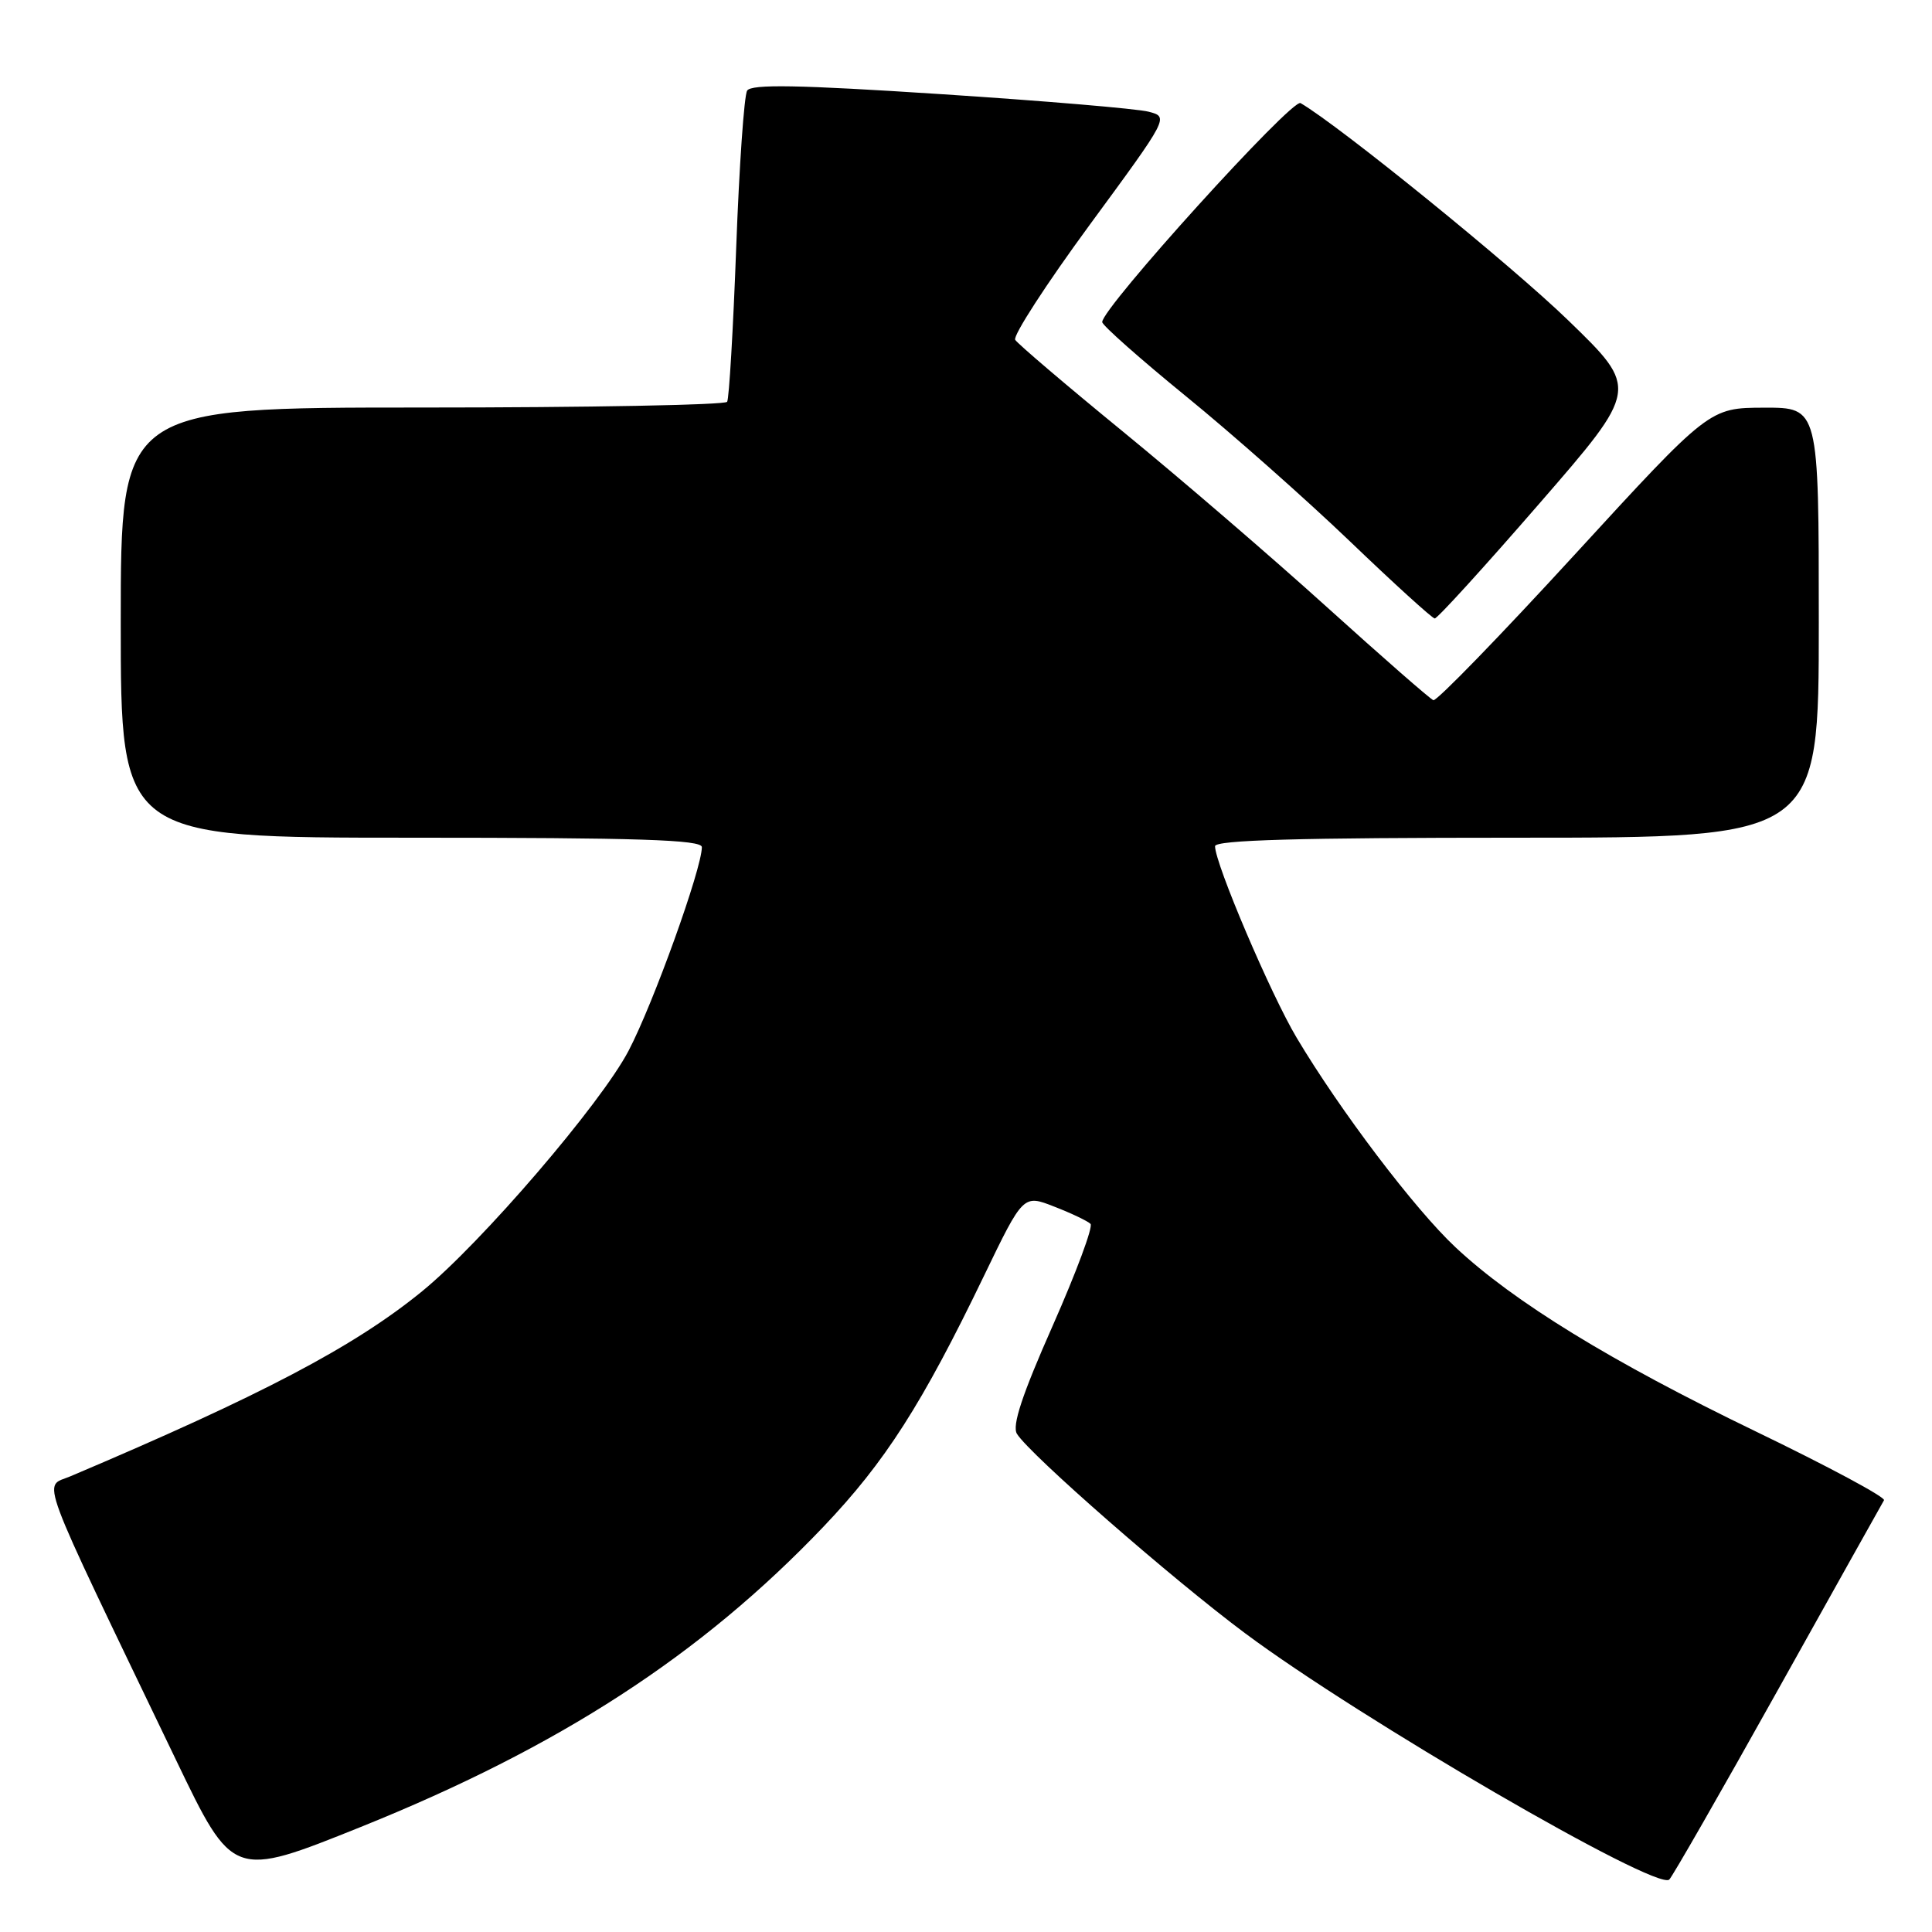<?xml version="1.0" encoding="UTF-8" standalone="no"?>
<!DOCTYPE svg PUBLIC "-//W3C//DTD SVG 1.1//EN" "http://www.w3.org/Graphics/SVG/1.1/DTD/svg11.dtd" >
<svg xmlns="http://www.w3.org/2000/svg" xmlns:xlink="http://www.w3.org/1999/xlink" version="1.1" viewBox="0 0 256 256">
 <g >
 <path fill="currentColor"
d=" M 235.54 224.00 C 243.06 210.53 249.41 199.18 249.64 198.79 C 249.88 198.40 242.21 194.29 232.60 189.65 C 213.49 180.42 200.61 172.52 192.87 165.28 C 187.48 160.24 177.57 147.17 171.81 137.50 C 168.36 131.71 161.00 114.43 161.00 112.13 C 161.00 111.31 172.02 111.00 201.00 111.00 C 241.00 111.00 241.00 111.00 241.00 82.50 C 241.00 54.00 241.00 54.00 233.75 54.02 C 226.50 54.04 226.50 54.04 208.60 73.55 C 198.75 84.29 190.35 92.94 189.93 92.78 C 189.51 92.63 183.17 87.08 175.83 80.45 C 168.50 73.82 156.34 63.36 148.81 57.20 C 141.28 51.04 134.85 45.56 134.52 45.03 C 134.19 44.50 138.64 37.63 144.40 29.78 C 154.89 15.50 154.89 15.50 152.19 14.80 C 150.71 14.41 138.30 13.36 124.61 12.47 C 105.79 11.24 99.54 11.13 99.00 12.01 C 98.60 12.65 97.95 22.01 97.55 32.82 C 97.15 43.63 96.61 52.82 96.35 53.24 C 96.09 53.66 77.91 54.00 55.94 54.00 C 16.00 54.00 16.00 54.00 16.00 82.50 C 16.00 111.00 16.00 111.00 54.50 111.00 C 84.63 111.00 93.00 111.27 93.00 112.25 C 93.00 115.09 86.57 132.97 83.30 139.21 C 79.63 146.24 63.77 164.71 55.92 171.11 C 46.93 178.44 34.68 184.88 9.30 195.63 C 5.69 197.16 4.61 194.26 23.32 233.20 C 30.86 248.89 30.86 248.89 47.81 242.08 C 74.15 231.48 92.90 219.31 109.12 202.29 C 117.29 193.71 122.17 186.09 130.39 169.04 C 135.59 158.27 135.59 158.27 139.71 159.89 C 141.98 160.77 144.13 161.80 144.50 162.17 C 144.87 162.53 142.61 168.60 139.49 175.66 C 135.43 184.83 134.08 188.91 134.75 189.99 C 136.45 192.73 155.32 209.22 165.00 216.43 C 180.21 227.76 219.41 250.53 221.18 249.06 C 221.55 248.75 228.02 237.47 235.54 224.00 Z  M 203.94 66.76 C 217.17 51.53 217.17 51.53 207.83 42.48 C 200.31 35.18 177.52 16.69 172.33 13.66 C 171.20 13.01 145.94 40.90 146.05 42.68 C 146.08 43.13 151.07 47.55 157.14 52.50 C 163.22 57.45 172.98 66.09 178.84 71.70 C 184.70 77.32 189.77 81.93 190.11 81.95 C 190.44 81.98 196.67 75.14 203.94 66.76 Z "/>
</g>
</svg>